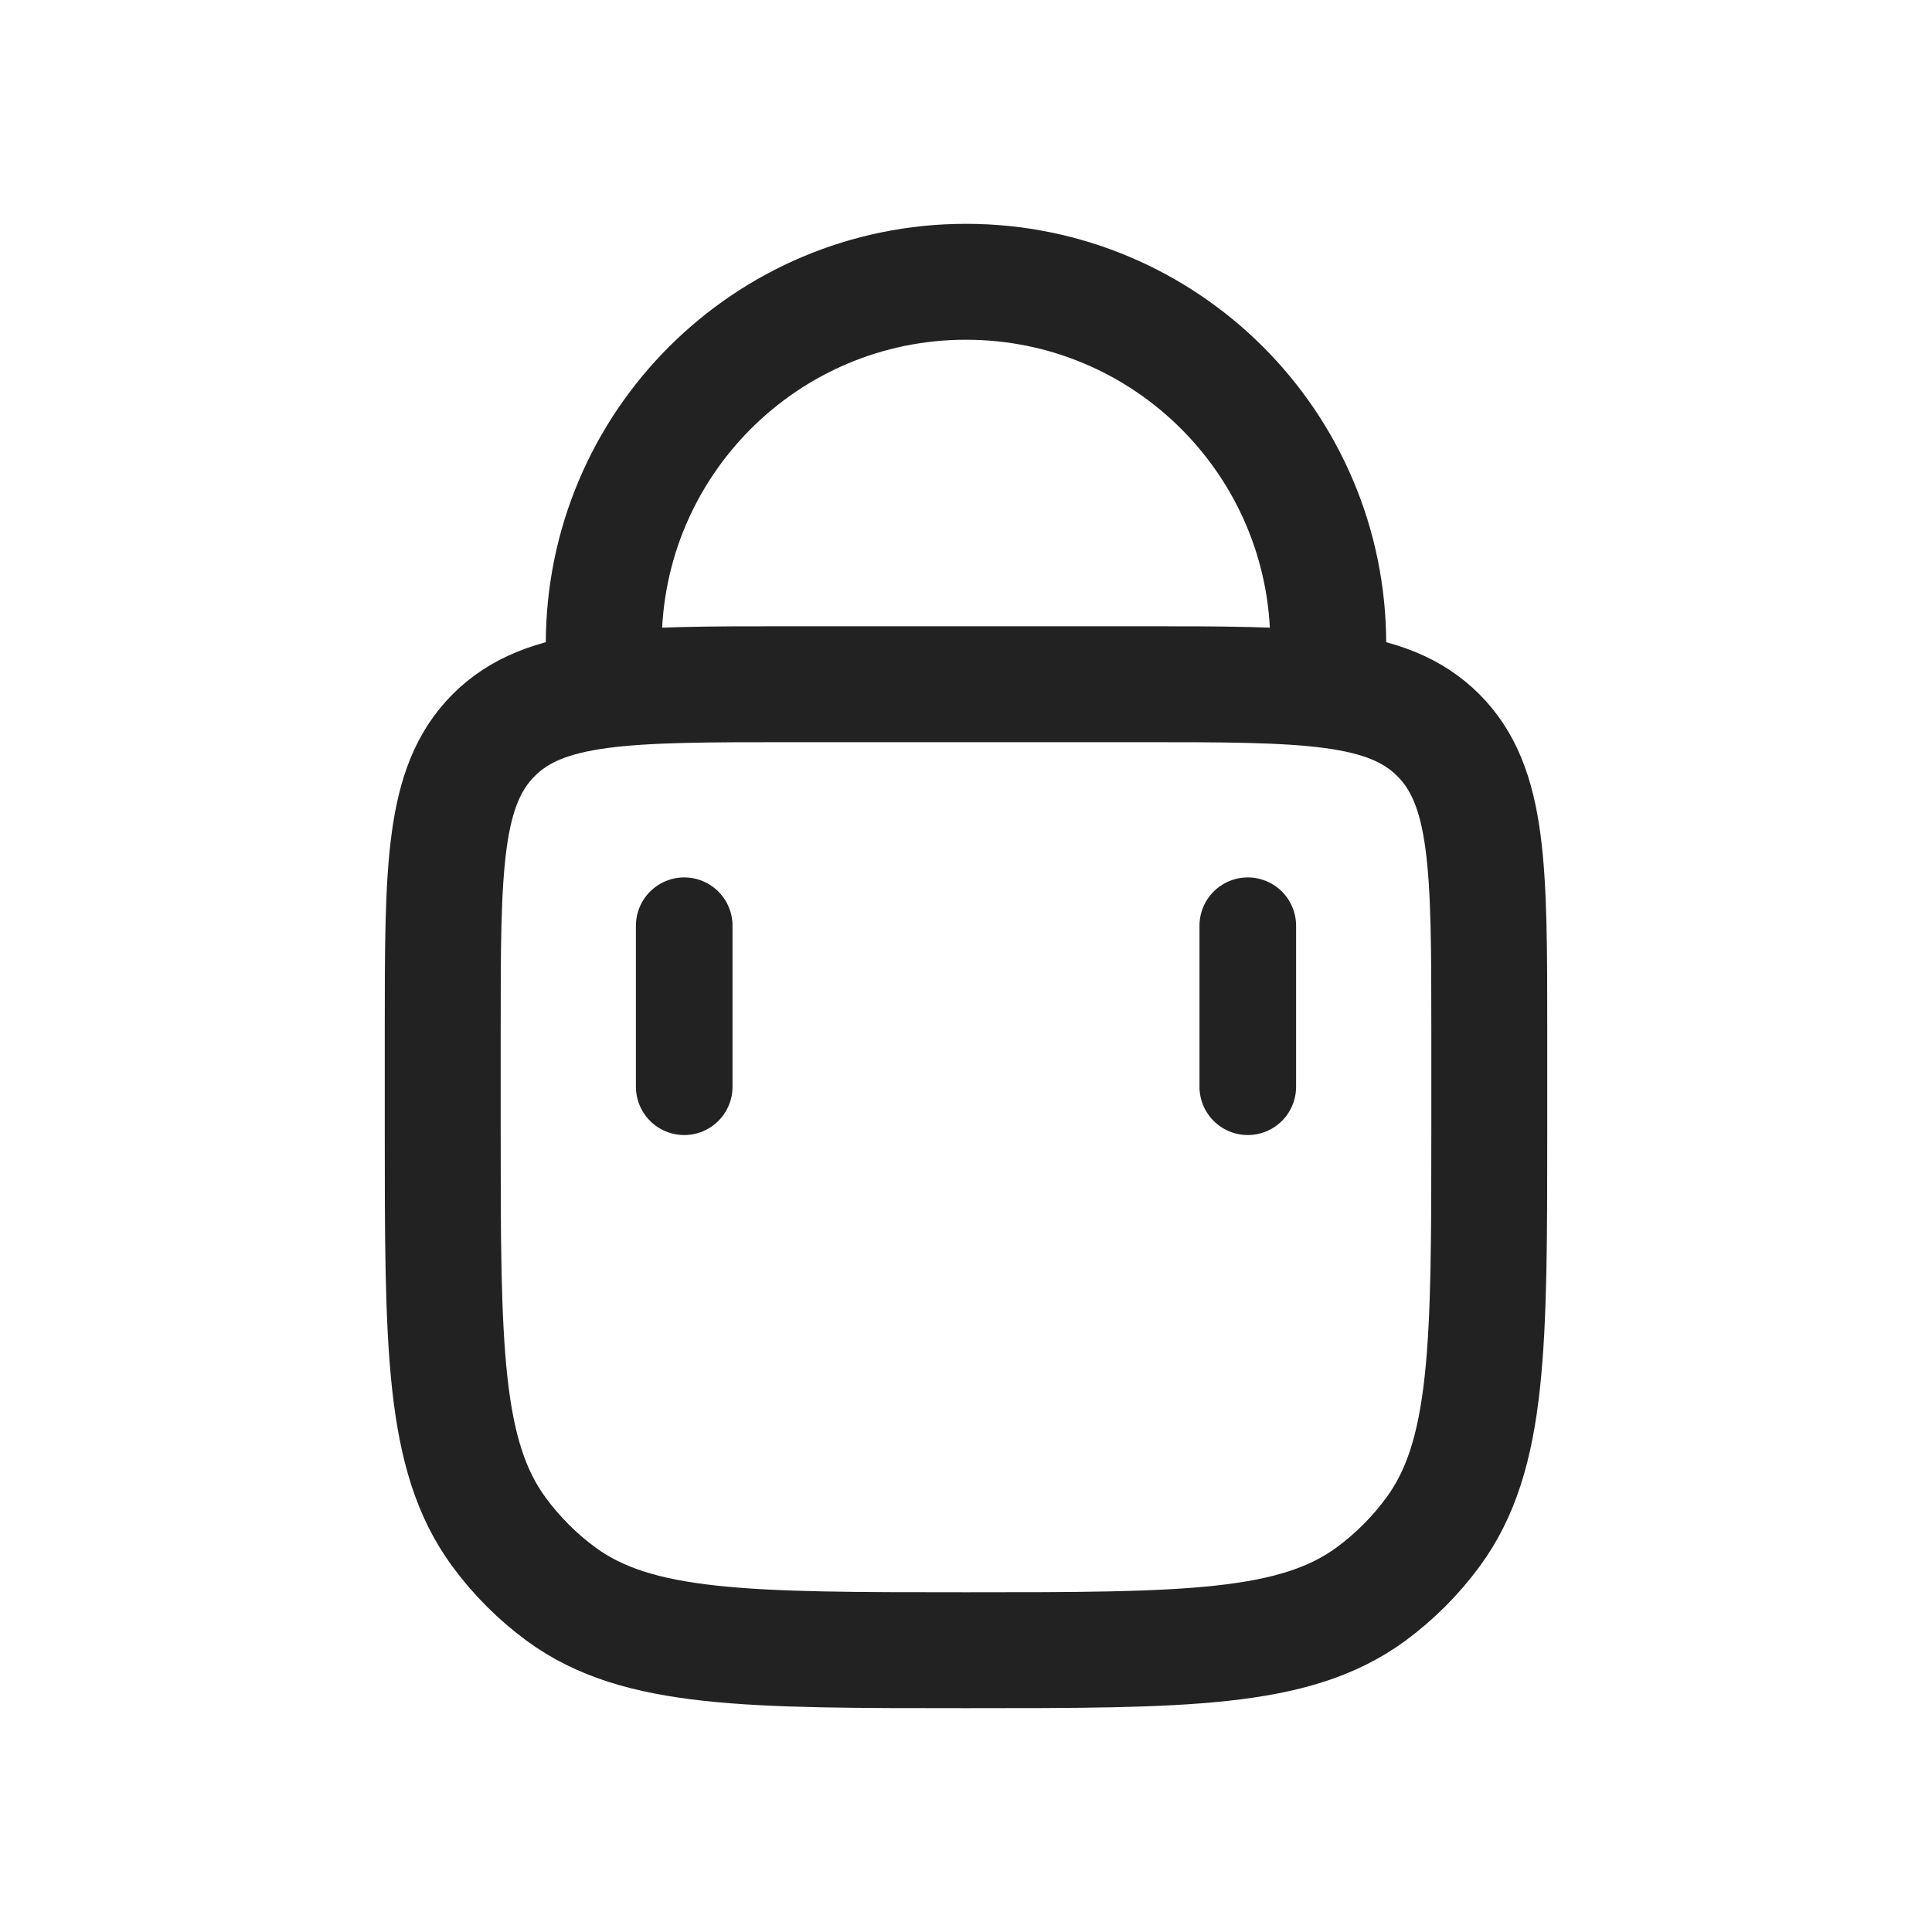 <svg width="20" height="20" viewBox="0 0 20 20" fill="none" xmlns="http://www.w3.org/2000/svg">
<path d="M6.25 7.083L6.25 6.667C6.25 4.596 7.929 2.917 10 2.917V2.917C12.071 2.917 13.75 4.596 13.75 6.667L13.75 7.083" stroke="#222222" stroke-width="1.2" stroke-linecap="round"/>
<path d="M12.917 11.25V9.583" stroke="#222222" stroke-linecap="round"/>
<path d="M7.083 11.25V9.583" stroke="#222222" stroke-linecap="round"/>
<path d="M4.583 10.683C4.583 8.986 4.583 8.138 5.111 7.61C5.638 7.083 6.486 7.083 8.183 7.083H11.817C13.514 7.083 14.362 7.083 14.889 7.61C15.417 8.138 15.417 8.986 15.417 10.683V11.667C15.417 13.932 15.417 15.065 14.836 15.857C14.655 16.104 14.437 16.322 14.191 16.503C13.399 17.083 12.266 17.083 10 17.083V17.083C7.734 17.083 6.601 17.083 5.809 16.503C5.563 16.322 5.345 16.104 5.164 15.857C4.583 15.065 4.583 13.932 4.583 11.667V10.683Z" stroke="#222222" stroke-width="1.2"/>
</svg>
